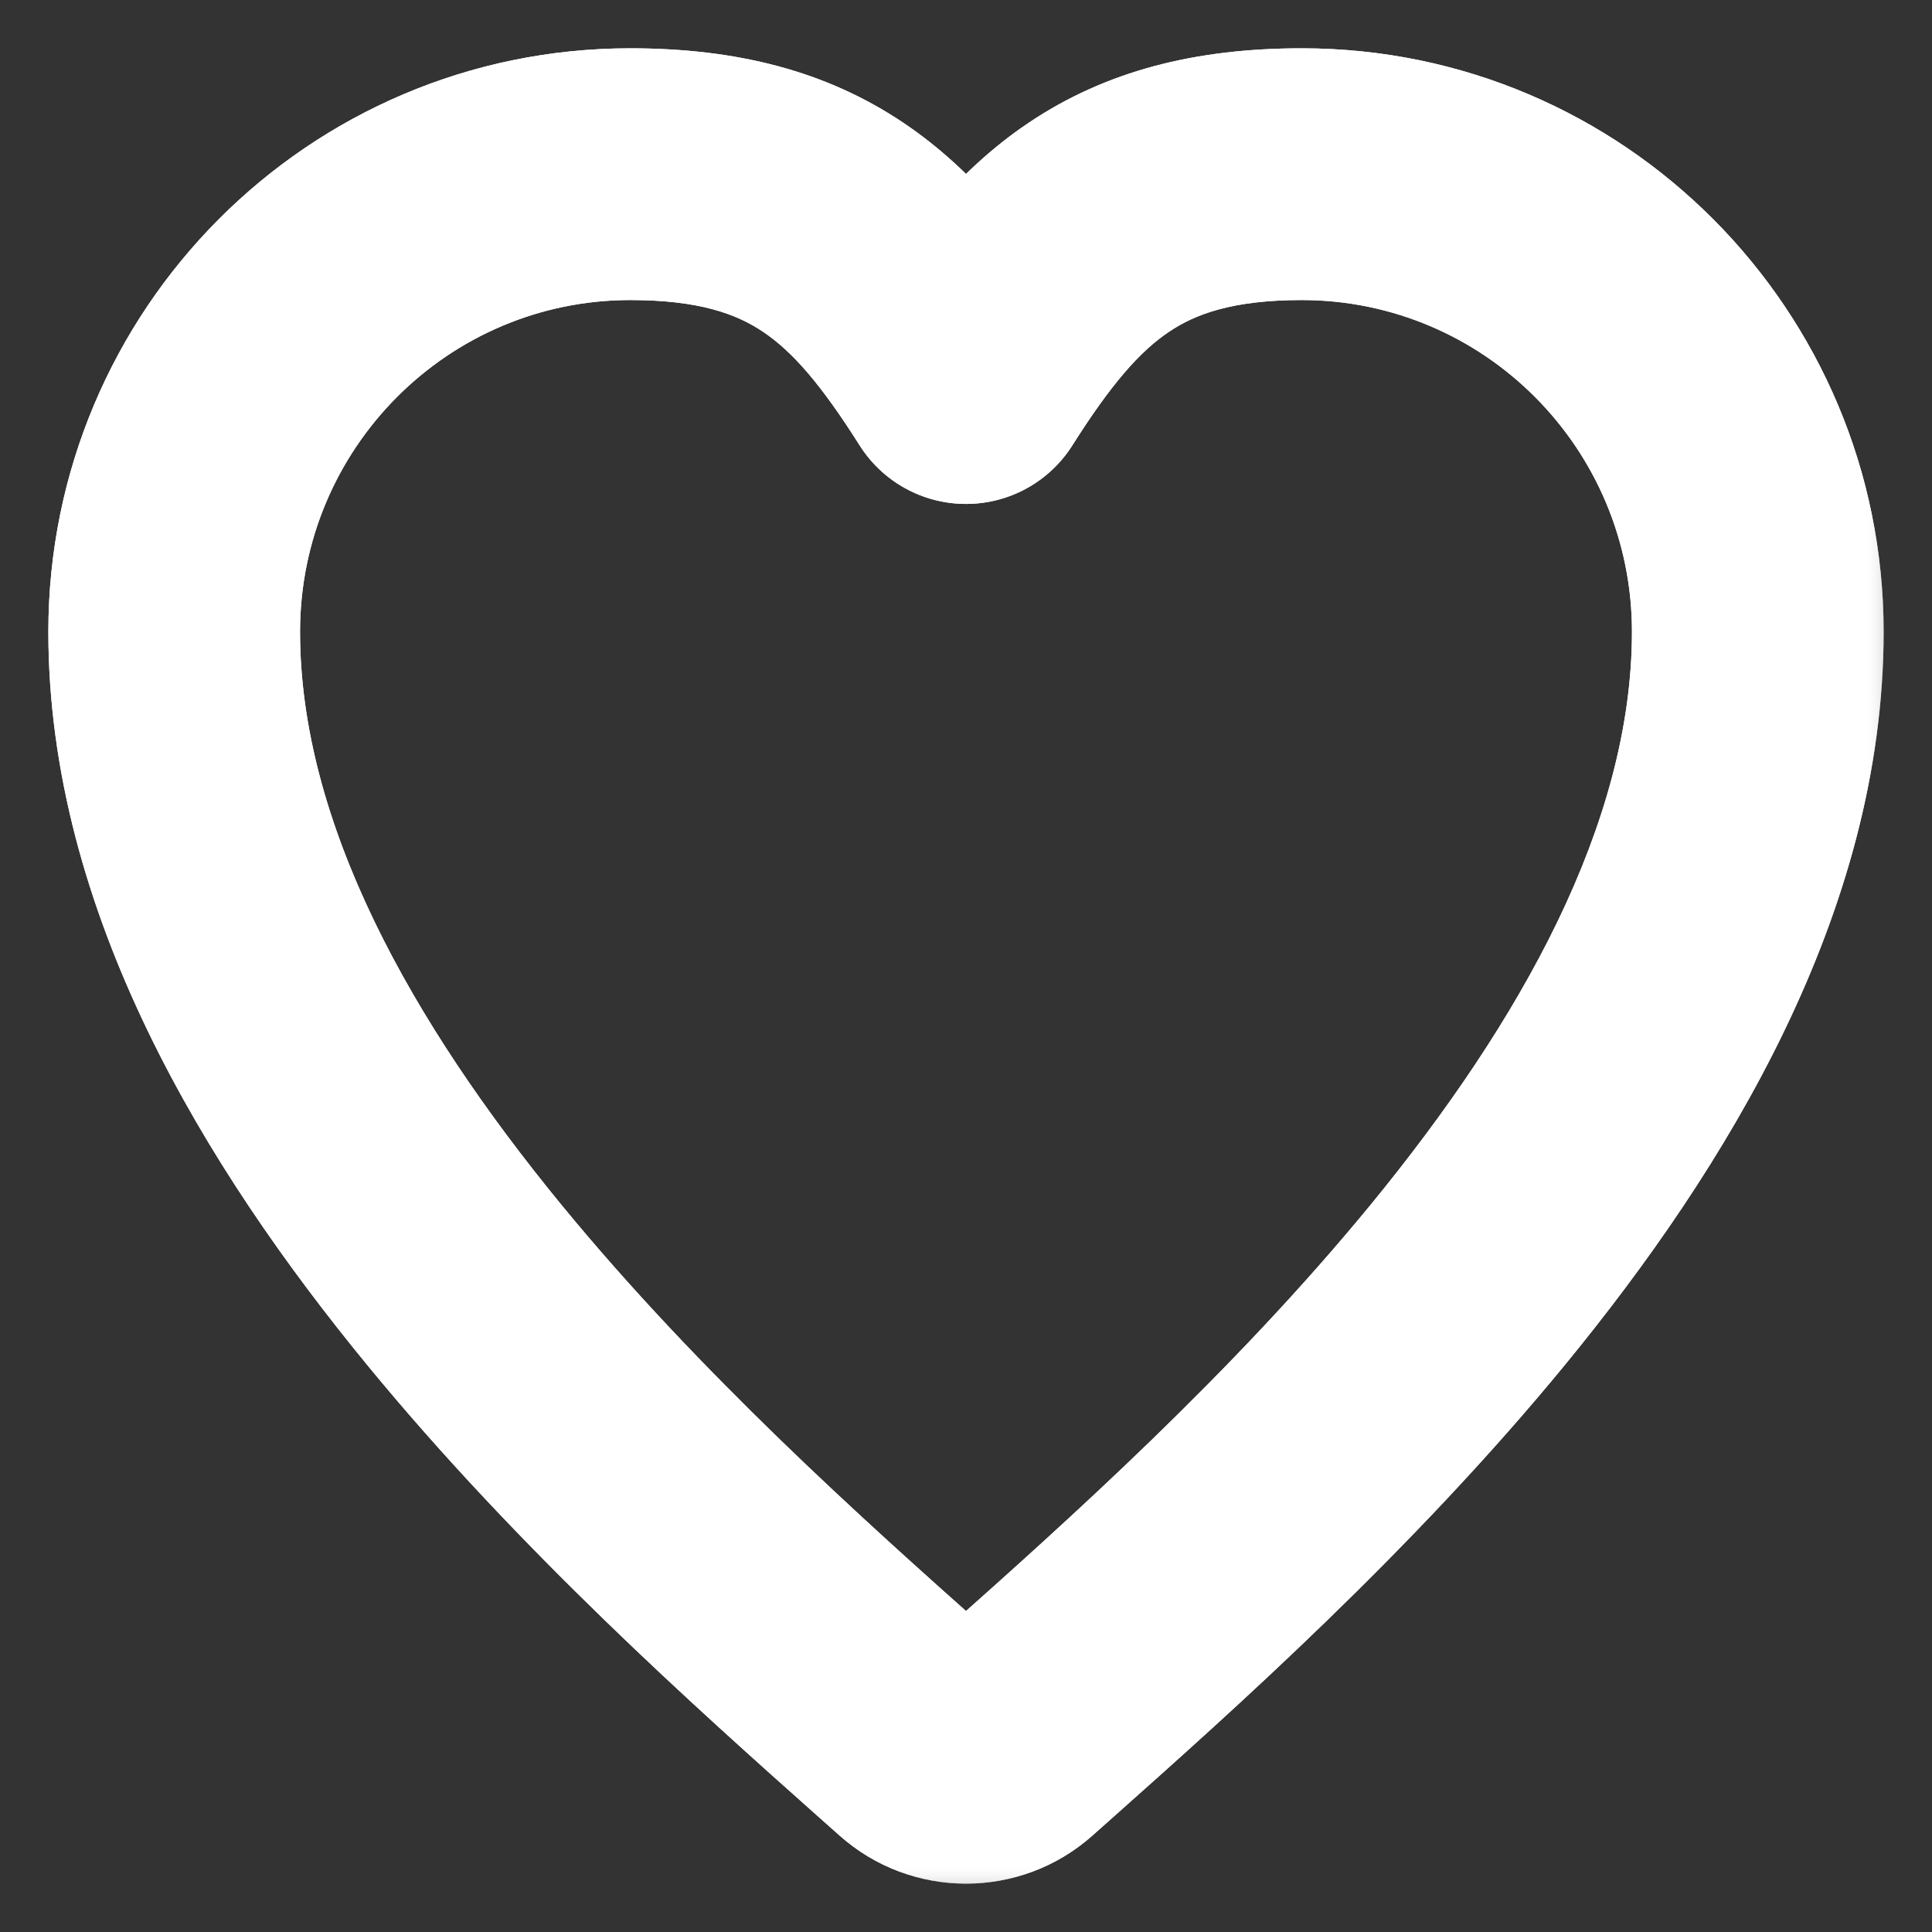 <svg width="36" height="36" viewBox="0 0 36 36" fill="none" xmlns="http://www.w3.org/2000/svg">
<rect x="0" y="0" width="36" height="36" fill="#333333" stroke="none"/>
<mask id="path-1-outside-1_185_2071" maskUnits="userSpaceOnUse" x="0.246" y="0.246" width="35" height="35" fill="black">
<rect fill="white" x="0.246" y="0.246" width="35" height="35"/>
<path fill-rule="evenodd" clip-rule="evenodd" d="M3.246 11.772C3.246 7.068 7.046 3.246 11.744 3.246C15.018 3.246 16.465 4.616 18 7.045C19.535 4.616 20.982 3.246 24.256 3.246C28.954 3.246 32.754 7.068 32.754 11.772C32.754 16.177 30.243 20.412 27.362 23.926C24.633 27.254 21.413 30.122 19.214 32.079C19.072 32.206 18.933 32.33 18.799 32.449C18.344 32.855 17.656 32.855 17.201 32.449C17.067 32.33 16.929 32.206 16.786 32.079C14.588 30.122 11.367 27.254 8.638 23.926C5.757 20.412 3.246 16.177 3.246 11.772Z"/>
</mask>
<path d="M18 7.045L16.017 8.297C16.447 8.978 17.195 9.39 18 9.39C18.805 9.39 19.553 8.978 19.983 8.297L18 7.045ZM27.362 23.926L29.176 25.413L29.176 25.413L27.362 23.926ZM19.214 32.079L20.774 33.831L20.774 33.831L19.214 32.079ZM18.799 32.449L20.36 34.199L20.36 34.199L18.799 32.449ZM17.201 32.449L15.64 34.199L15.64 34.199L17.201 32.449ZM16.786 32.079L18.345 30.327L18.345 30.327L16.786 32.079ZM8.638 23.926L6.825 25.413L6.825 25.413L8.638 23.926ZM11.744 0.9C5.742 0.9 0.901 5.781 0.901 11.772H5.591C5.591 8.354 8.351 5.591 11.744 5.591V0.9ZM35.099 11.772C35.099 5.781 30.258 0.9 24.256 0.9V5.591C27.649 5.591 30.409 8.354 30.409 11.772H35.099ZM29.176 25.413C32.145 21.791 35.099 17.018 35.099 11.772H30.409C30.409 15.335 28.341 19.032 25.548 22.439L29.176 25.413ZM20.774 33.831C22.961 31.884 26.314 28.903 29.176 25.413L25.548 22.439C22.952 25.606 19.865 28.36 17.655 30.327L20.774 33.831ZM20.36 34.199C20.493 34.081 20.631 33.958 20.774 33.831L17.655 30.327C17.512 30.454 17.372 30.579 17.238 30.699L20.36 34.199ZM15.64 34.199C16.985 35.399 19.016 35.399 20.36 34.199L17.238 30.699C17.672 30.311 18.328 30.311 18.763 30.699L15.64 34.199ZM15.226 33.831C15.369 33.958 15.507 34.081 15.64 34.199L18.763 30.699C18.628 30.579 18.488 30.454 18.345 30.327L15.226 33.831ZM6.825 25.413C9.686 28.903 13.04 31.884 15.226 33.831L18.345 30.327C16.135 28.36 13.048 25.606 10.452 22.439L6.825 25.413ZM0.901 11.772C0.901 17.018 3.855 21.791 6.825 25.413L10.452 22.439C7.659 19.032 5.591 15.335 5.591 11.772H0.901ZM24.256 0.9C22.268 0.9 20.604 1.324 19.169 2.287C17.792 3.211 16.835 4.498 16.017 5.792L19.983 8.297C20.7 7.163 21.234 6.55 21.783 6.182C22.273 5.852 22.969 5.591 24.256 5.591V0.9ZM19.983 5.792C19.165 4.498 18.208 3.211 16.831 2.287C15.397 1.324 13.732 0.9 11.744 0.9V5.591C13.031 5.591 13.727 5.852 14.218 6.182C14.767 6.55 15.3 7.163 16.017 8.297L19.983 5.792Z" fill="white" mask="url(#path-1-outside-1_185_2071)"/>
<mask id="path-3-outside-2_185_2071" maskUnits="userSpaceOnUse" x="0.246" y="0.246" width="35" height="35" fill="black">
<rect fill="white" x="0.246" y="0.246" width="35" height="35"/>
<path fill-rule="evenodd" clip-rule="evenodd" d="M3.246 11.772C3.246 7.068 7.046 3.246 11.744 3.246C15.018 3.246 16.465 4.616 18 7.045C19.535 4.616 20.982 3.246 24.256 3.246C28.954 3.246 32.754 7.068 32.754 11.772C32.754 16.177 30.243 20.412 27.362 23.926C24.633 27.254 21.413 30.122 19.214 32.079C19.072 32.206 18.933 32.33 18.799 32.449C18.344 32.855 17.656 32.855 17.201 32.449C17.067 32.33 16.929 32.206 16.786 32.079C14.588 30.122 11.367 27.254 8.638 23.926C5.757 20.412 3.246 16.177 3.246 11.772Z"/>
</mask>
<path d="M18 7.045L16.017 8.297C16.447 8.978 17.195 9.39 18 9.39C18.805 9.39 19.553 8.978 19.983 8.297L18 7.045ZM27.362 23.926L29.176 25.413L29.176 25.413L27.362 23.926ZM19.214 32.079L20.774 33.831L20.774 33.831L19.214 32.079ZM18.799 32.449L20.36 34.199L20.36 34.199L18.799 32.449ZM17.201 32.449L15.64 34.199L15.64 34.199L17.201 32.449ZM16.786 32.079L18.345 30.327L18.345 30.327L16.786 32.079ZM8.638 23.926L6.825 25.413L6.825 25.413L8.638 23.926ZM11.744 0.9C5.742 0.9 0.901 5.781 0.901 11.772H5.591C5.591 8.354 8.351 5.591 11.744 5.591V0.9ZM35.099 11.772C35.099 5.781 30.258 0.9 24.256 0.9V5.591C27.649 5.591 30.409 8.354 30.409 11.772H35.099ZM29.176 25.413C32.145 21.791 35.099 17.018 35.099 11.772H30.409C30.409 15.335 28.341 19.032 25.548 22.439L29.176 25.413ZM20.774 33.831C22.961 31.884 26.314 28.903 29.176 25.413L25.548 22.439C22.952 25.606 19.865 28.36 17.655 30.327L20.774 33.831ZM20.36 34.199C20.493 34.081 20.631 33.958 20.774 33.831L17.655 30.327C17.512 30.454 17.372 30.579 17.238 30.699L20.36 34.199ZM15.64 34.199C16.985 35.399 19.016 35.399 20.36 34.199L17.238 30.699C17.672 30.311 18.328 30.311 18.763 30.699L15.64 34.199ZM15.226 33.831C15.369 33.958 15.507 34.081 15.64 34.199L18.763 30.699C18.628 30.579 18.488 30.454 18.345 30.327L15.226 33.831ZM6.825 25.413C9.686 28.903 13.04 31.884 15.226 33.831L18.345 30.327C16.135 28.36 13.048 25.606 10.452 22.439L6.825 25.413ZM0.901 11.772C0.901 17.018 3.855 21.791 6.825 25.413L10.452 22.439C7.659 19.032 5.591 15.335 5.591 11.772H0.901ZM24.256 0.9C22.268 0.9 20.604 1.324 19.169 2.287C17.792 3.211 16.835 4.498 16.017 5.792L19.983 8.297C20.7 7.163 21.234 6.55 21.783 6.182C22.273 5.852 22.969 5.591 24.256 5.591V0.9ZM19.983 5.792C19.165 4.498 18.208 3.211 16.831 2.287C15.397 1.324 13.732 0.9 11.744 0.9V5.591C13.031 5.591 13.727 5.852 14.218 6.182C14.767 6.55 15.3 7.163 16.017 8.297L19.983 5.792Z" fill="white" mask="url(#path-3-outside-2_185_2071)"/>
</svg>
